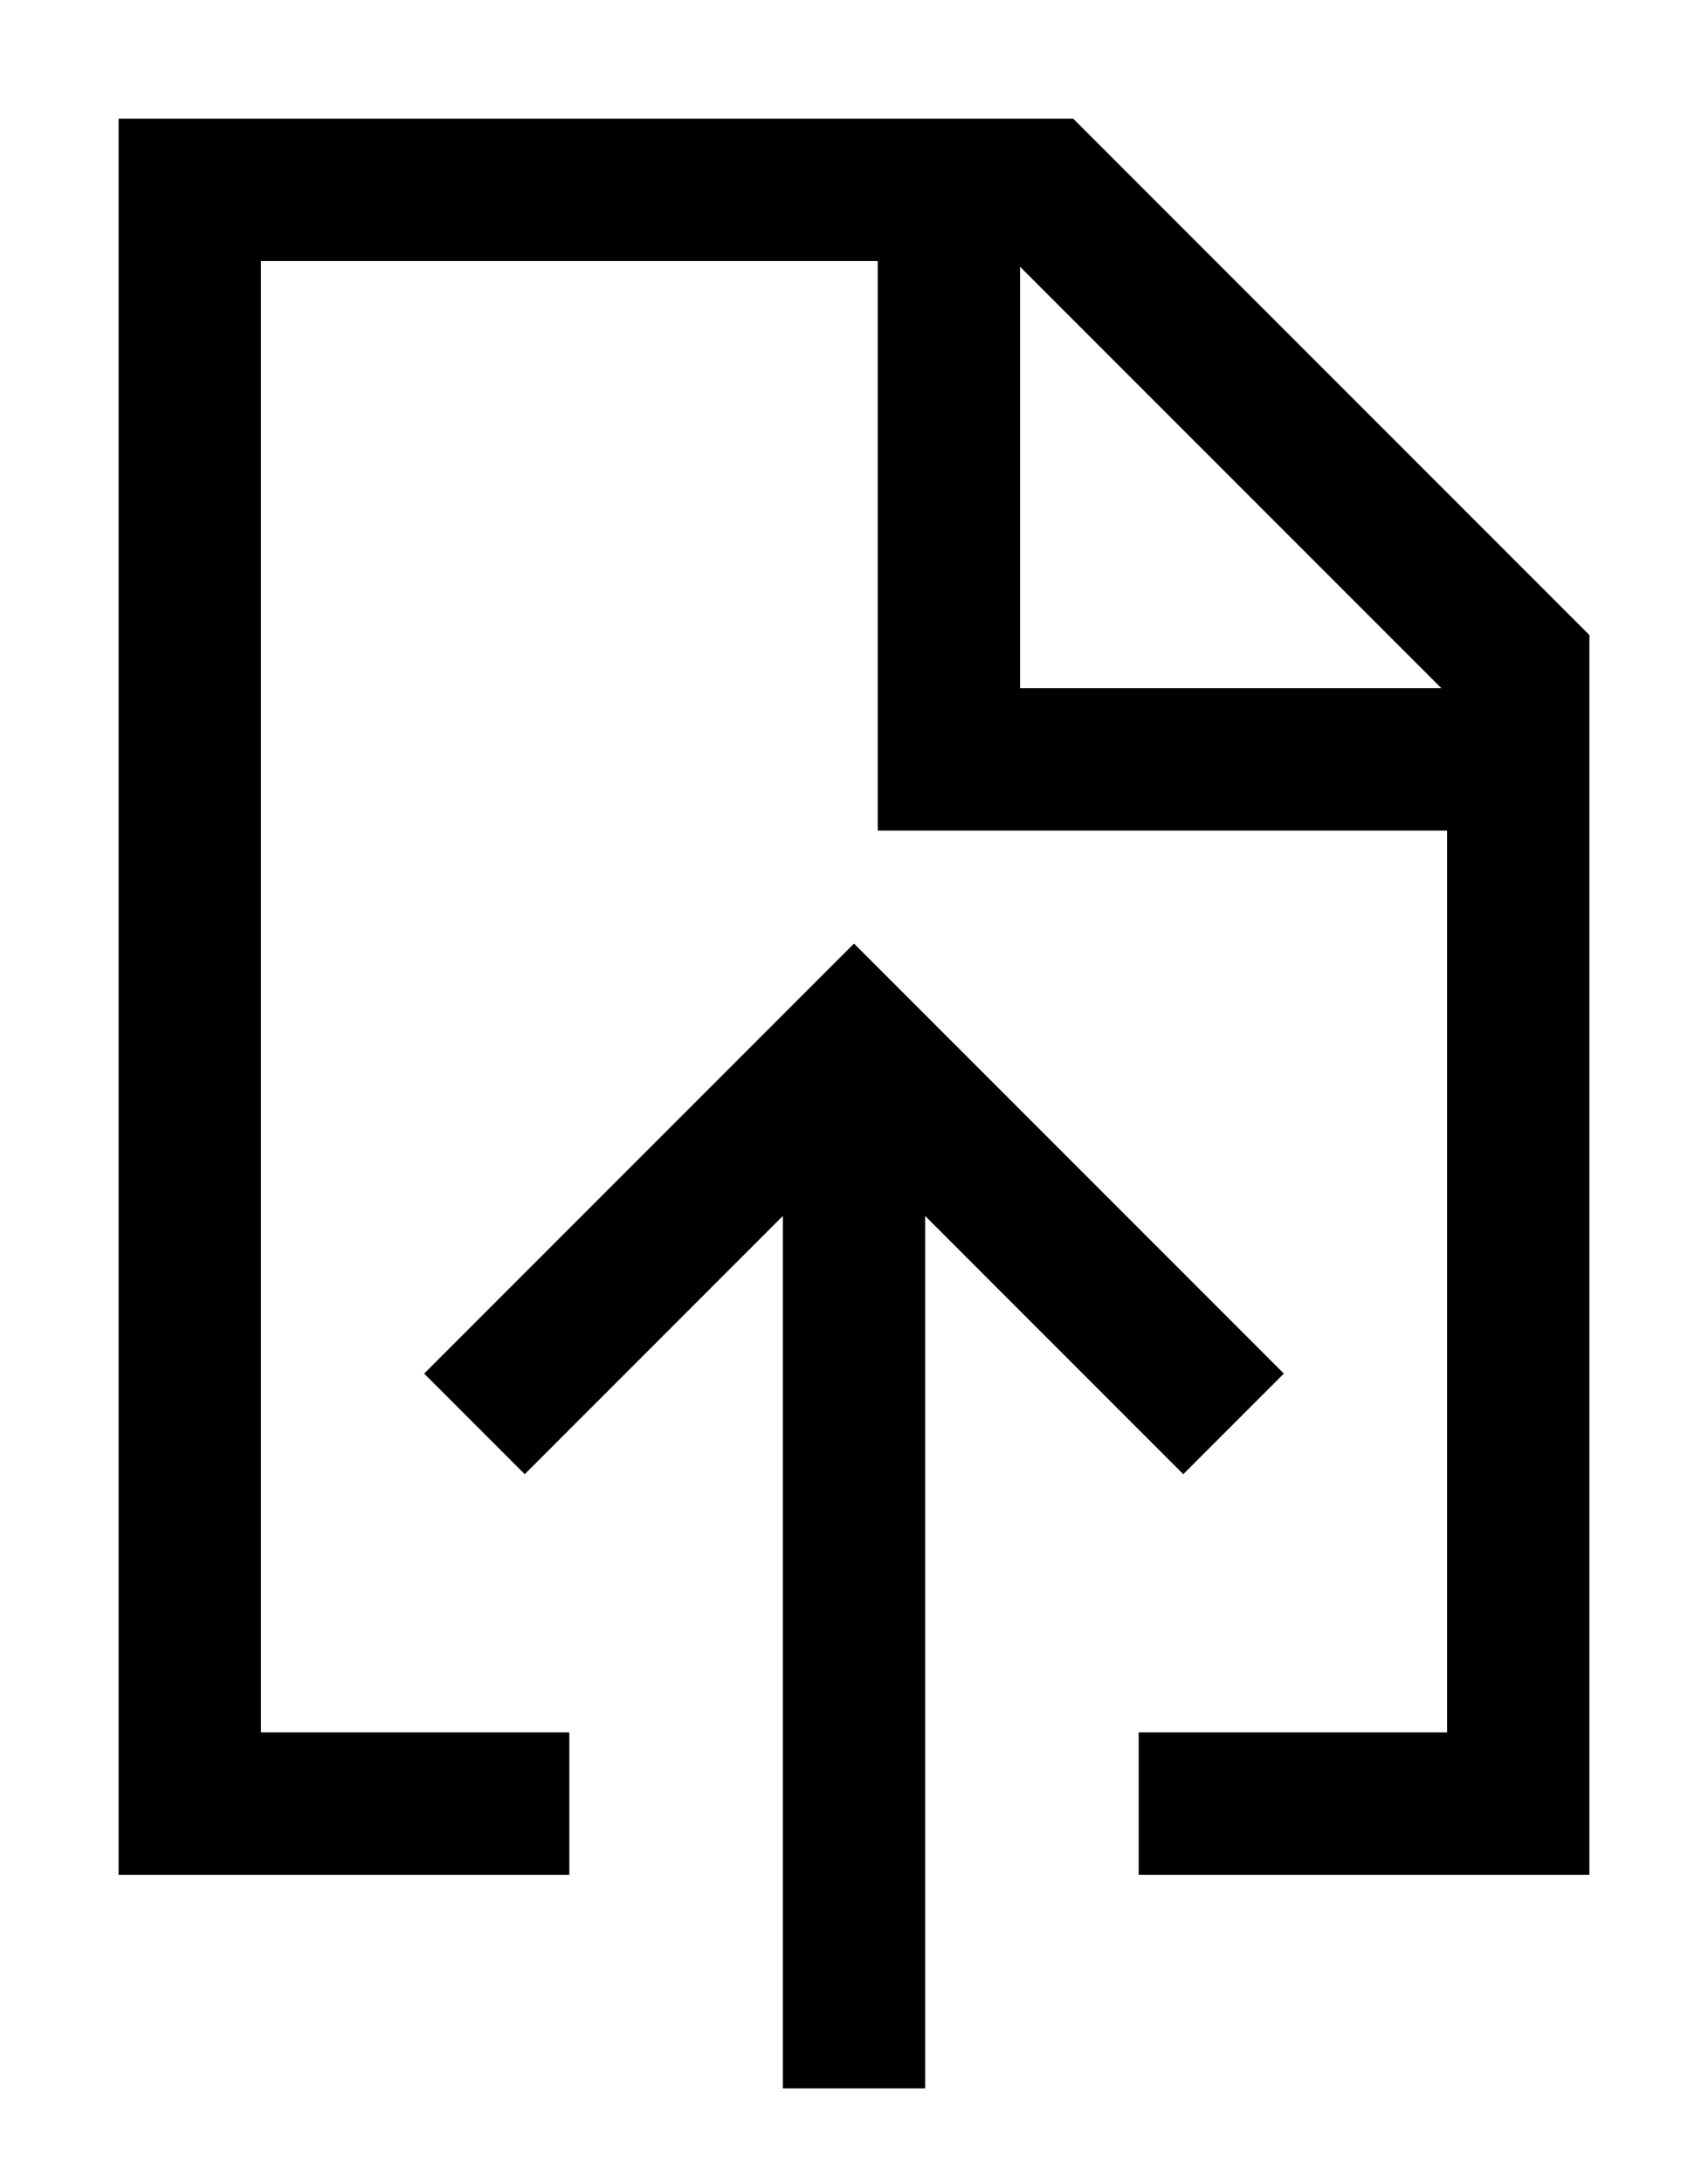 <svg xmlns="http://www.w3.org/2000/svg" viewBox="0 0 18 23">
  <path fill="currentColor" d="M13.53 14.47L9 9.94l-4.53 4.53 1.06 1.06 2.72-2.72V22h1.5v-9.19l2.72 2.72 1.06-1.06zM11.31 1.25H1.25v18.5H6v-1.5H2.75V2.75h6.5v6h6v9.5H12v1.5h4.75V6.69l-5.44-5.44zm-.56 6V2.81l4.44 4.44h-4.44z"/>
</svg>
